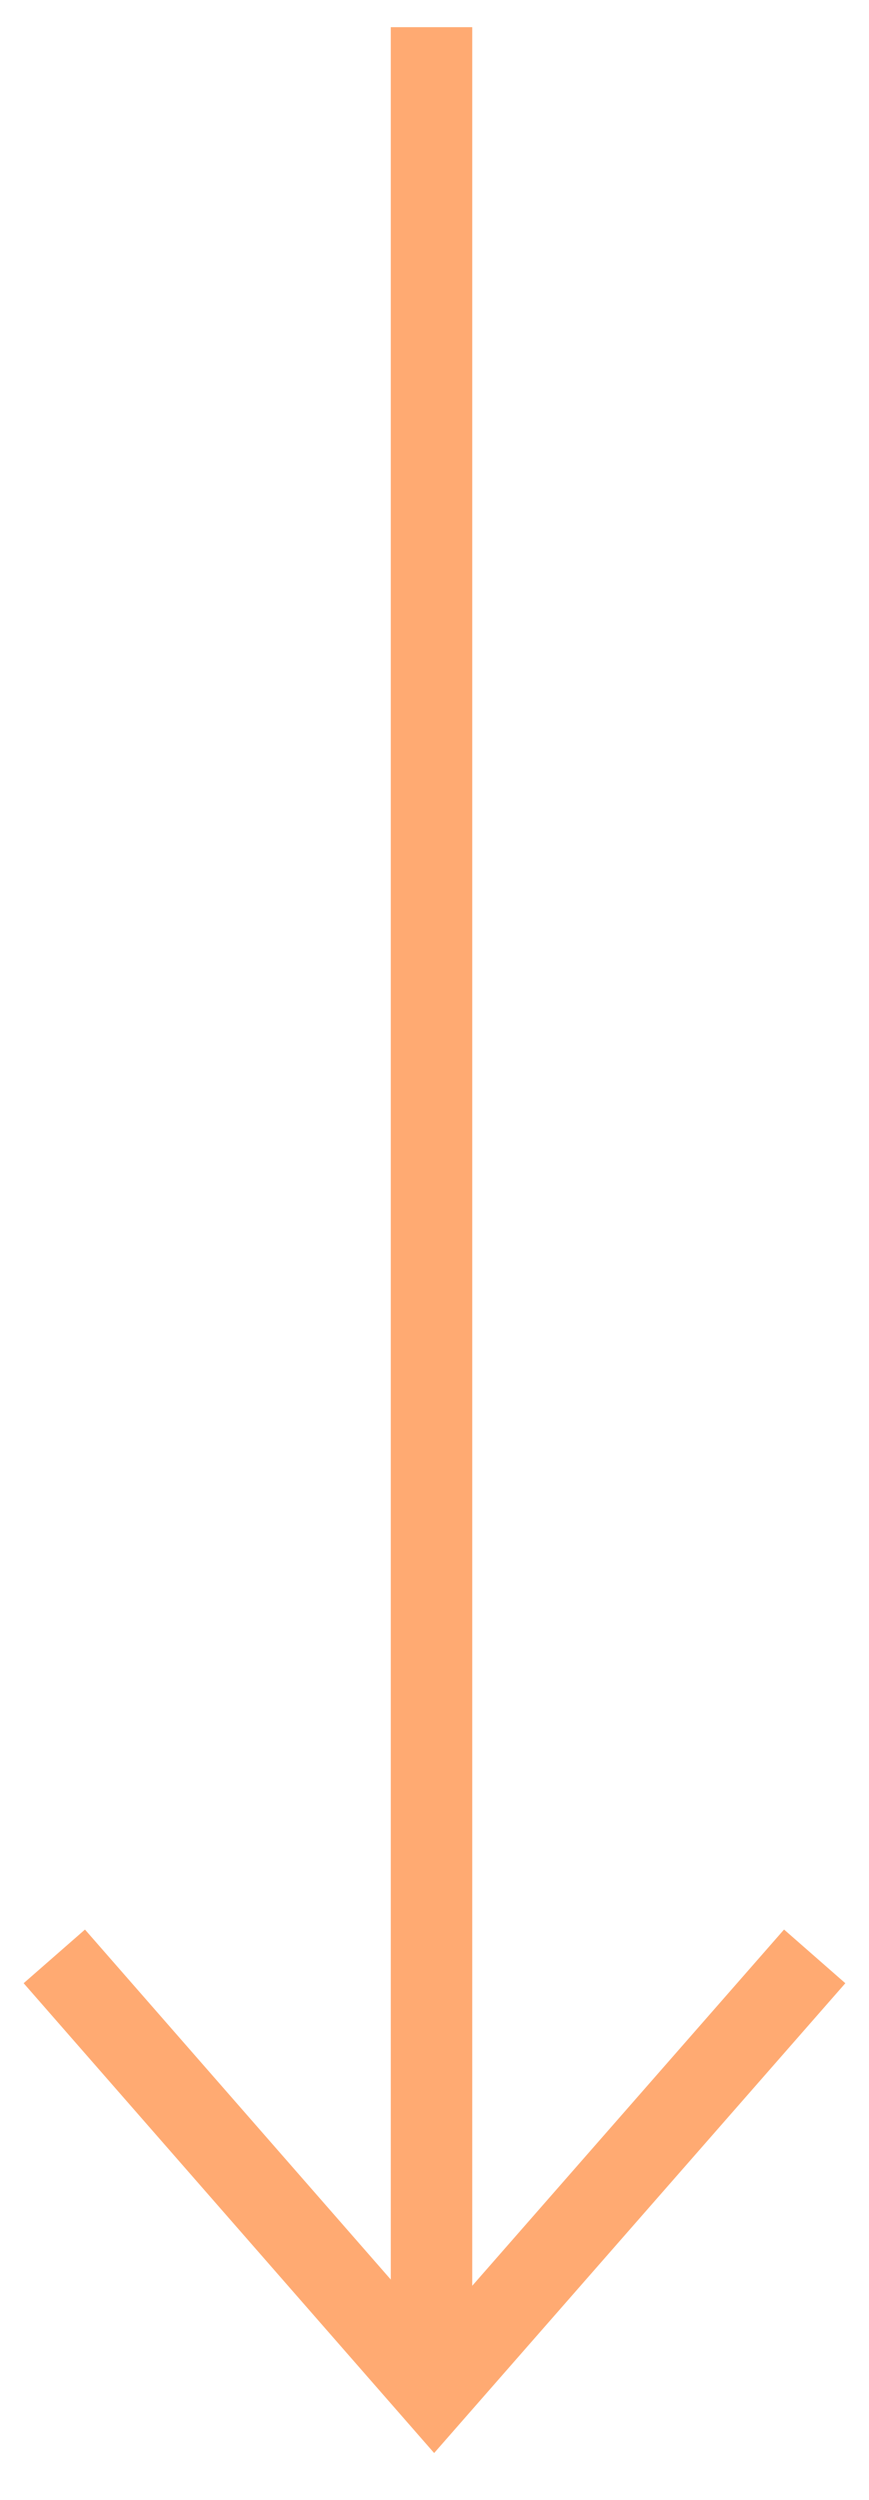 
<svg width="16px" height="46px" viewBox="0 0 16 46" version="1.1" xmlns="http://www.w3.org/2000/svg" xmlns:xlink="http://www.w3.org/1999/xlink">
    <g id="Homepage" stroke="none" stroke-width="1" fill="none" fill-rule="evenodd">
        <g transform="translate(-1561, -548)" id="Banner" stroke="#FFAA72" stroke-width="1.5">
            <g transform="translate(-38, -47)">
                <g id="Group-5-Copy-6" transform="translate(1607, 617) rotate(-270) translate(-1607, -617) translate(1585, 610)">
                    <g id="Group-4" transform="translate(36, 0)">
                        <polyline id="Path-4" points="0 0 8 7.006 0 14"></polyline>
                    </g>
                    <path d="M42.87,7.055 L0.5,7.055" id="Path-3"></path>
                </g>
            </g>
        </g>
    </g>
</svg>